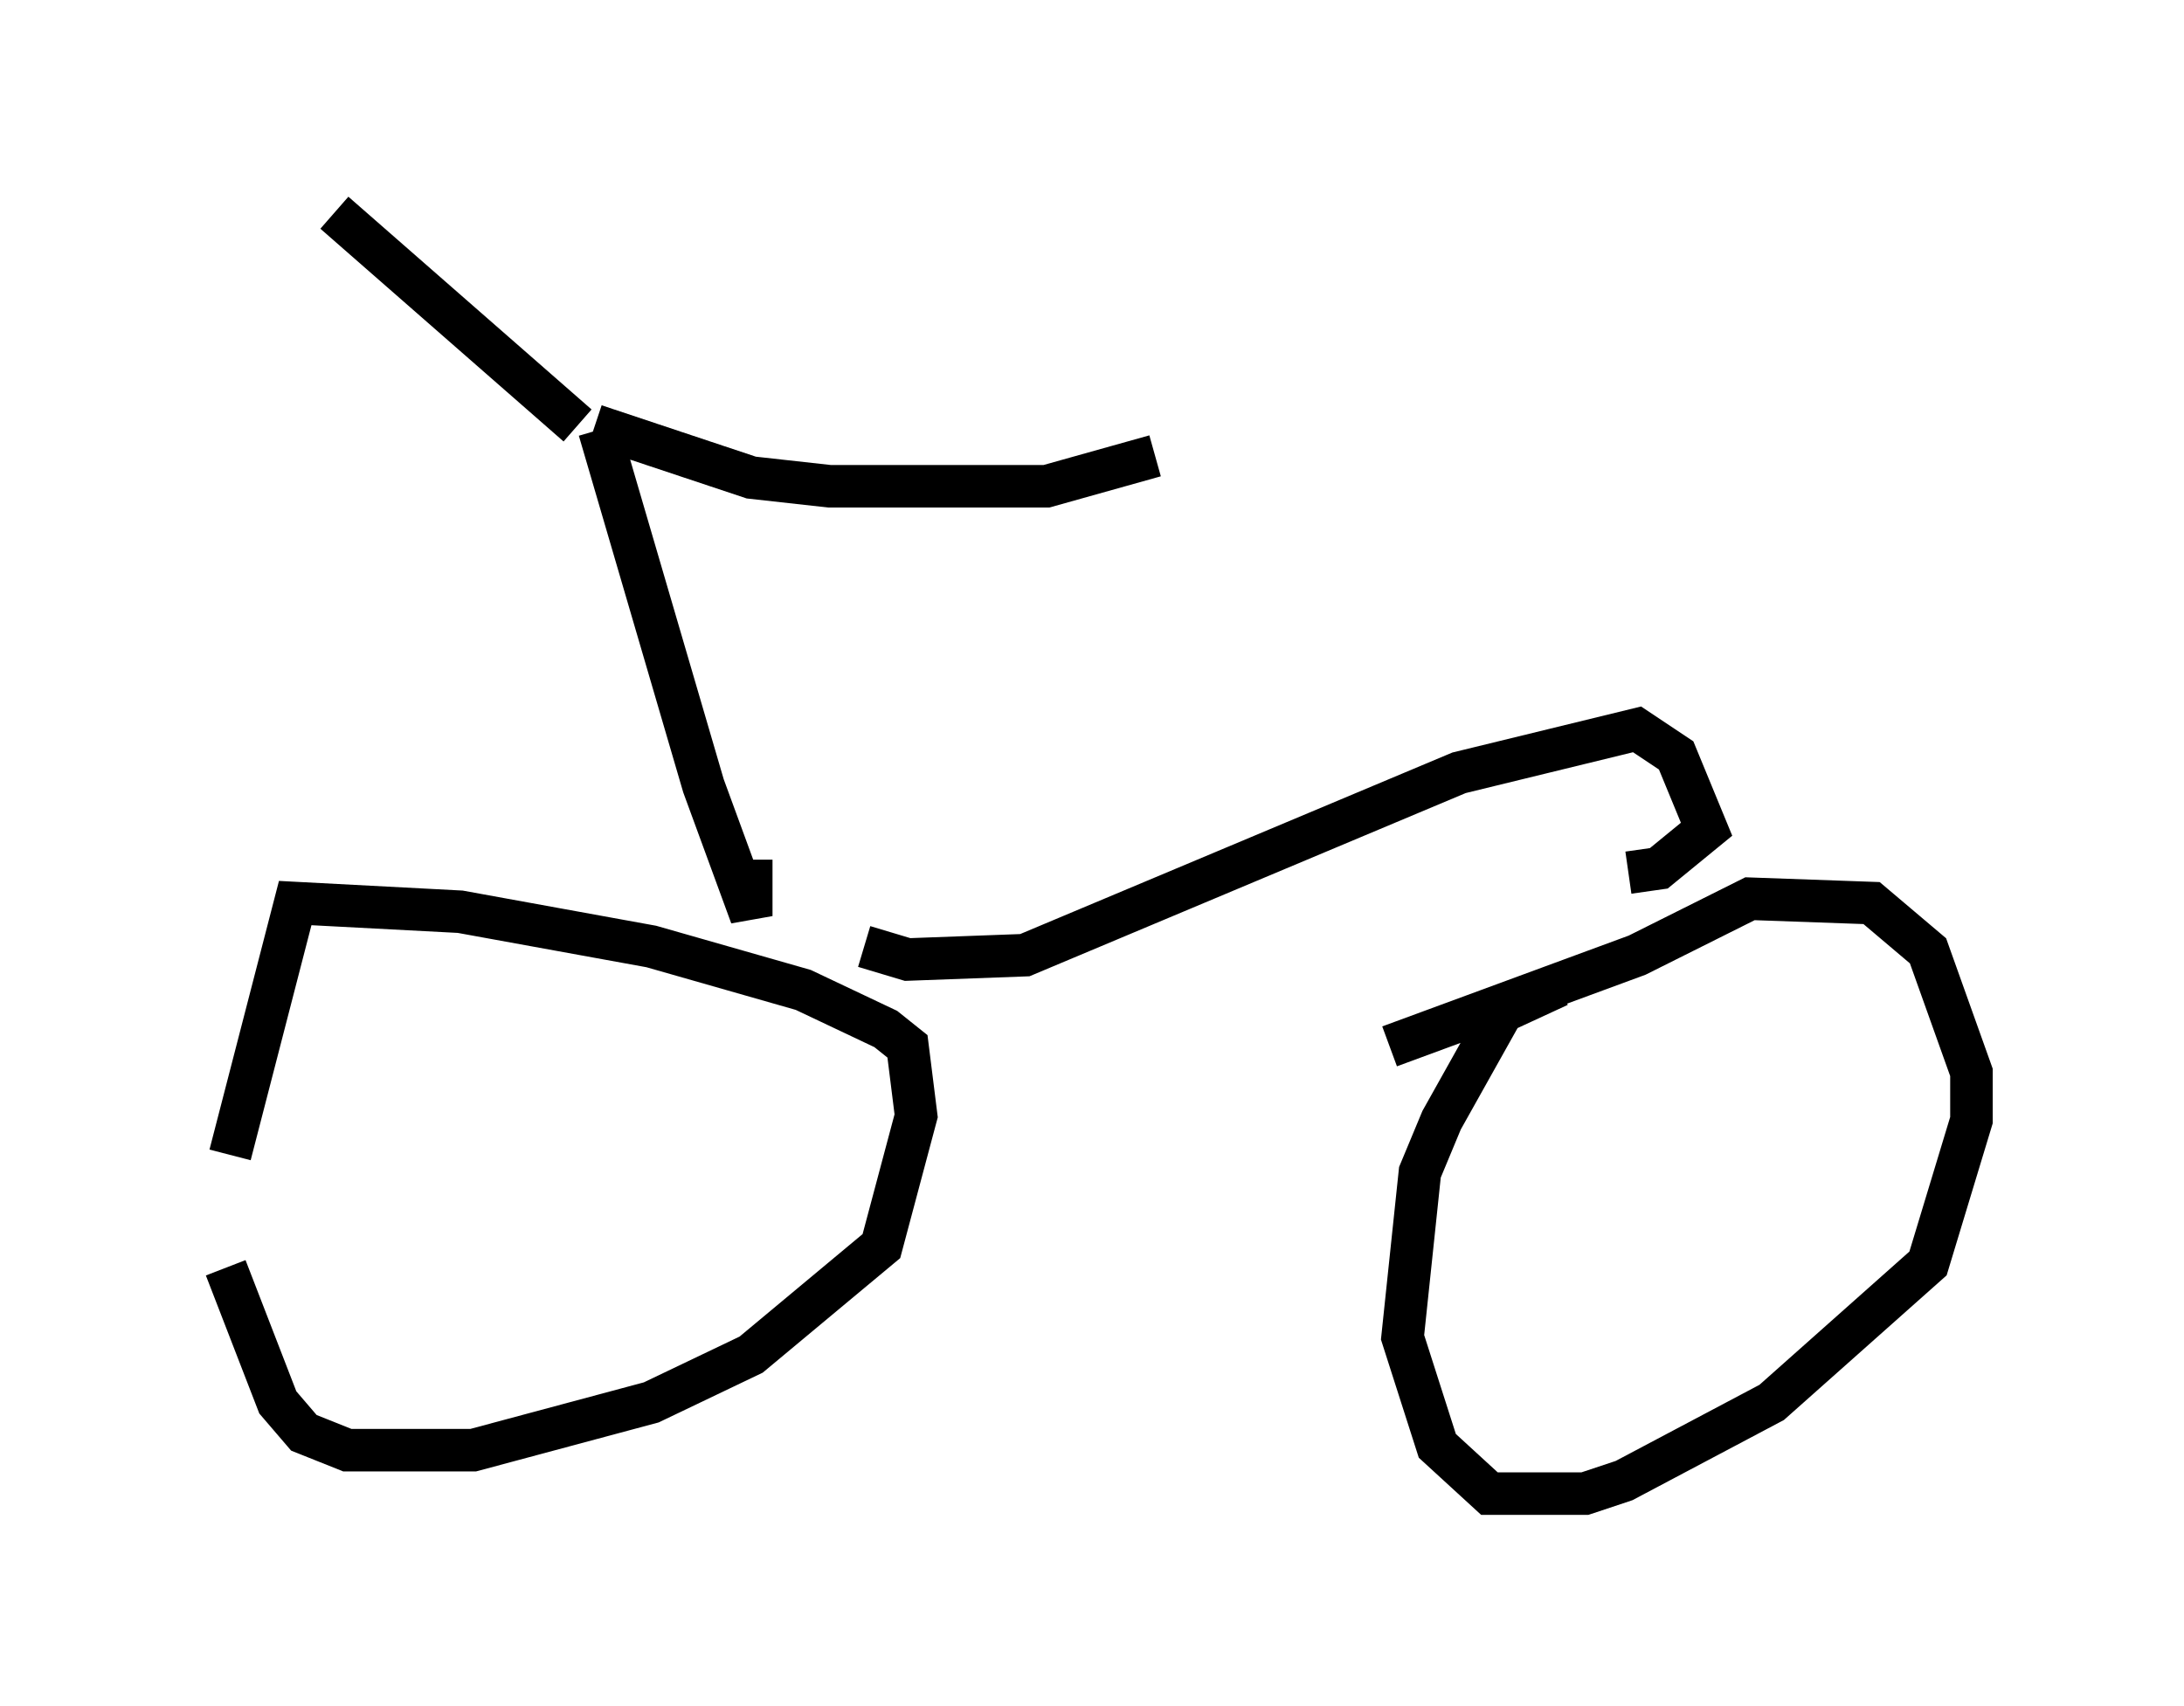 <?xml version="1.0" encoding="utf-8" ?>
<svg baseProfile="full" height="40.115" version="1.1" width="51.344" xmlns="http://www.w3.org/2000/svg" xmlns:ev="http://www.w3.org/2001/xml-events" xmlns:xlink="http://www.w3.org/1999/xlink"><defs /><rect fill="white" height="40.115" width="51.344" x="0" y="0" /><path d="M5, 27.561 m0.306, 2.246 l1.225, 3.165 0.613, 0.715 l1.021, 0.408 2.96, 0.0 l4.185, -1.123 2.348, -1.123 l3.063, -2.552 0.817, -3.063 l-0.204, -1.633 -0.51, -0.408 l-1.94, -0.919 -3.573, -1.021 l-4.492, -0.817 -3.879, -0.204 l-1.531, 5.921 m31.238, -3.981 l-1.327, 0.613 -1.429, 2.552 l-0.51, 1.225 -0.408, 3.879 l0.817, 2.552 1.225, 1.123 l2.246, 0.0 0.919, -0.306 l3.471, -1.838 3.675, -3.267 l1.021, -3.369 0.0, -1.123 l-1.021, -2.858 -1.327, -1.123 l-2.858, -0.102 -2.654, 1.327 l-5.819, 2.144 m-12.352, -2.348 l1.021, 0.306 2.756, -0.102 l10.208, -4.288 4.185, -1.021 l0.919, 0.613 0.715, 1.735 l-1.123, 0.919 -0.715, 0.102 m-24.194, -10.413 l2.45, 8.371 1.123, 3.063 l0.0, -1.327 m-4.083, -10.208 l-5.717, -5.002 m6.125, 5.002 l3.675, 1.225 1.838, 0.204 l5.104, 0.0 2.552, -0.715 " fill="none" stroke="black" stroke-width="1" /></svg>